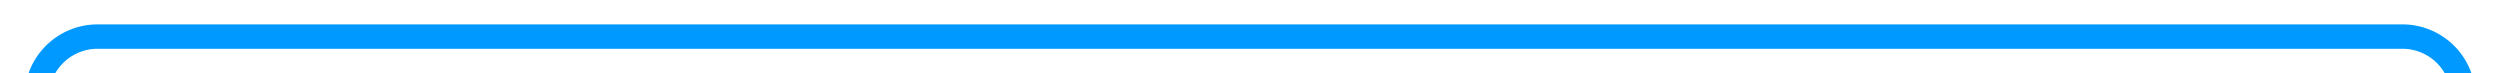 ﻿<?xml version="1.0" encoding="utf-8"?>
<svg version="1.1" width="205px" height="6px" viewBox="938 573  205 6" xmlns:xlink="http://www.w3.org/1999/xlink" xmlns="http://www.w3.org/2000/svg">
  <path d="M 941 692  L 941 581  A 5 5 0 0 1 946 576 L 1135 576  A 5 5 0 0 1 1140 581 L 1140 1135  A 5 5 0 0 0 1145 1140 L 1167 1140  " stroke-width="2" stroke="#0099ff" fill="none" />
  <path d="M 1166 1147.6  L 1173 1140  L 1166 1132.4  L 1166 1147.6  Z " fill-rule="nonzero" fill="#0099ff" stroke="none" />
</svg>